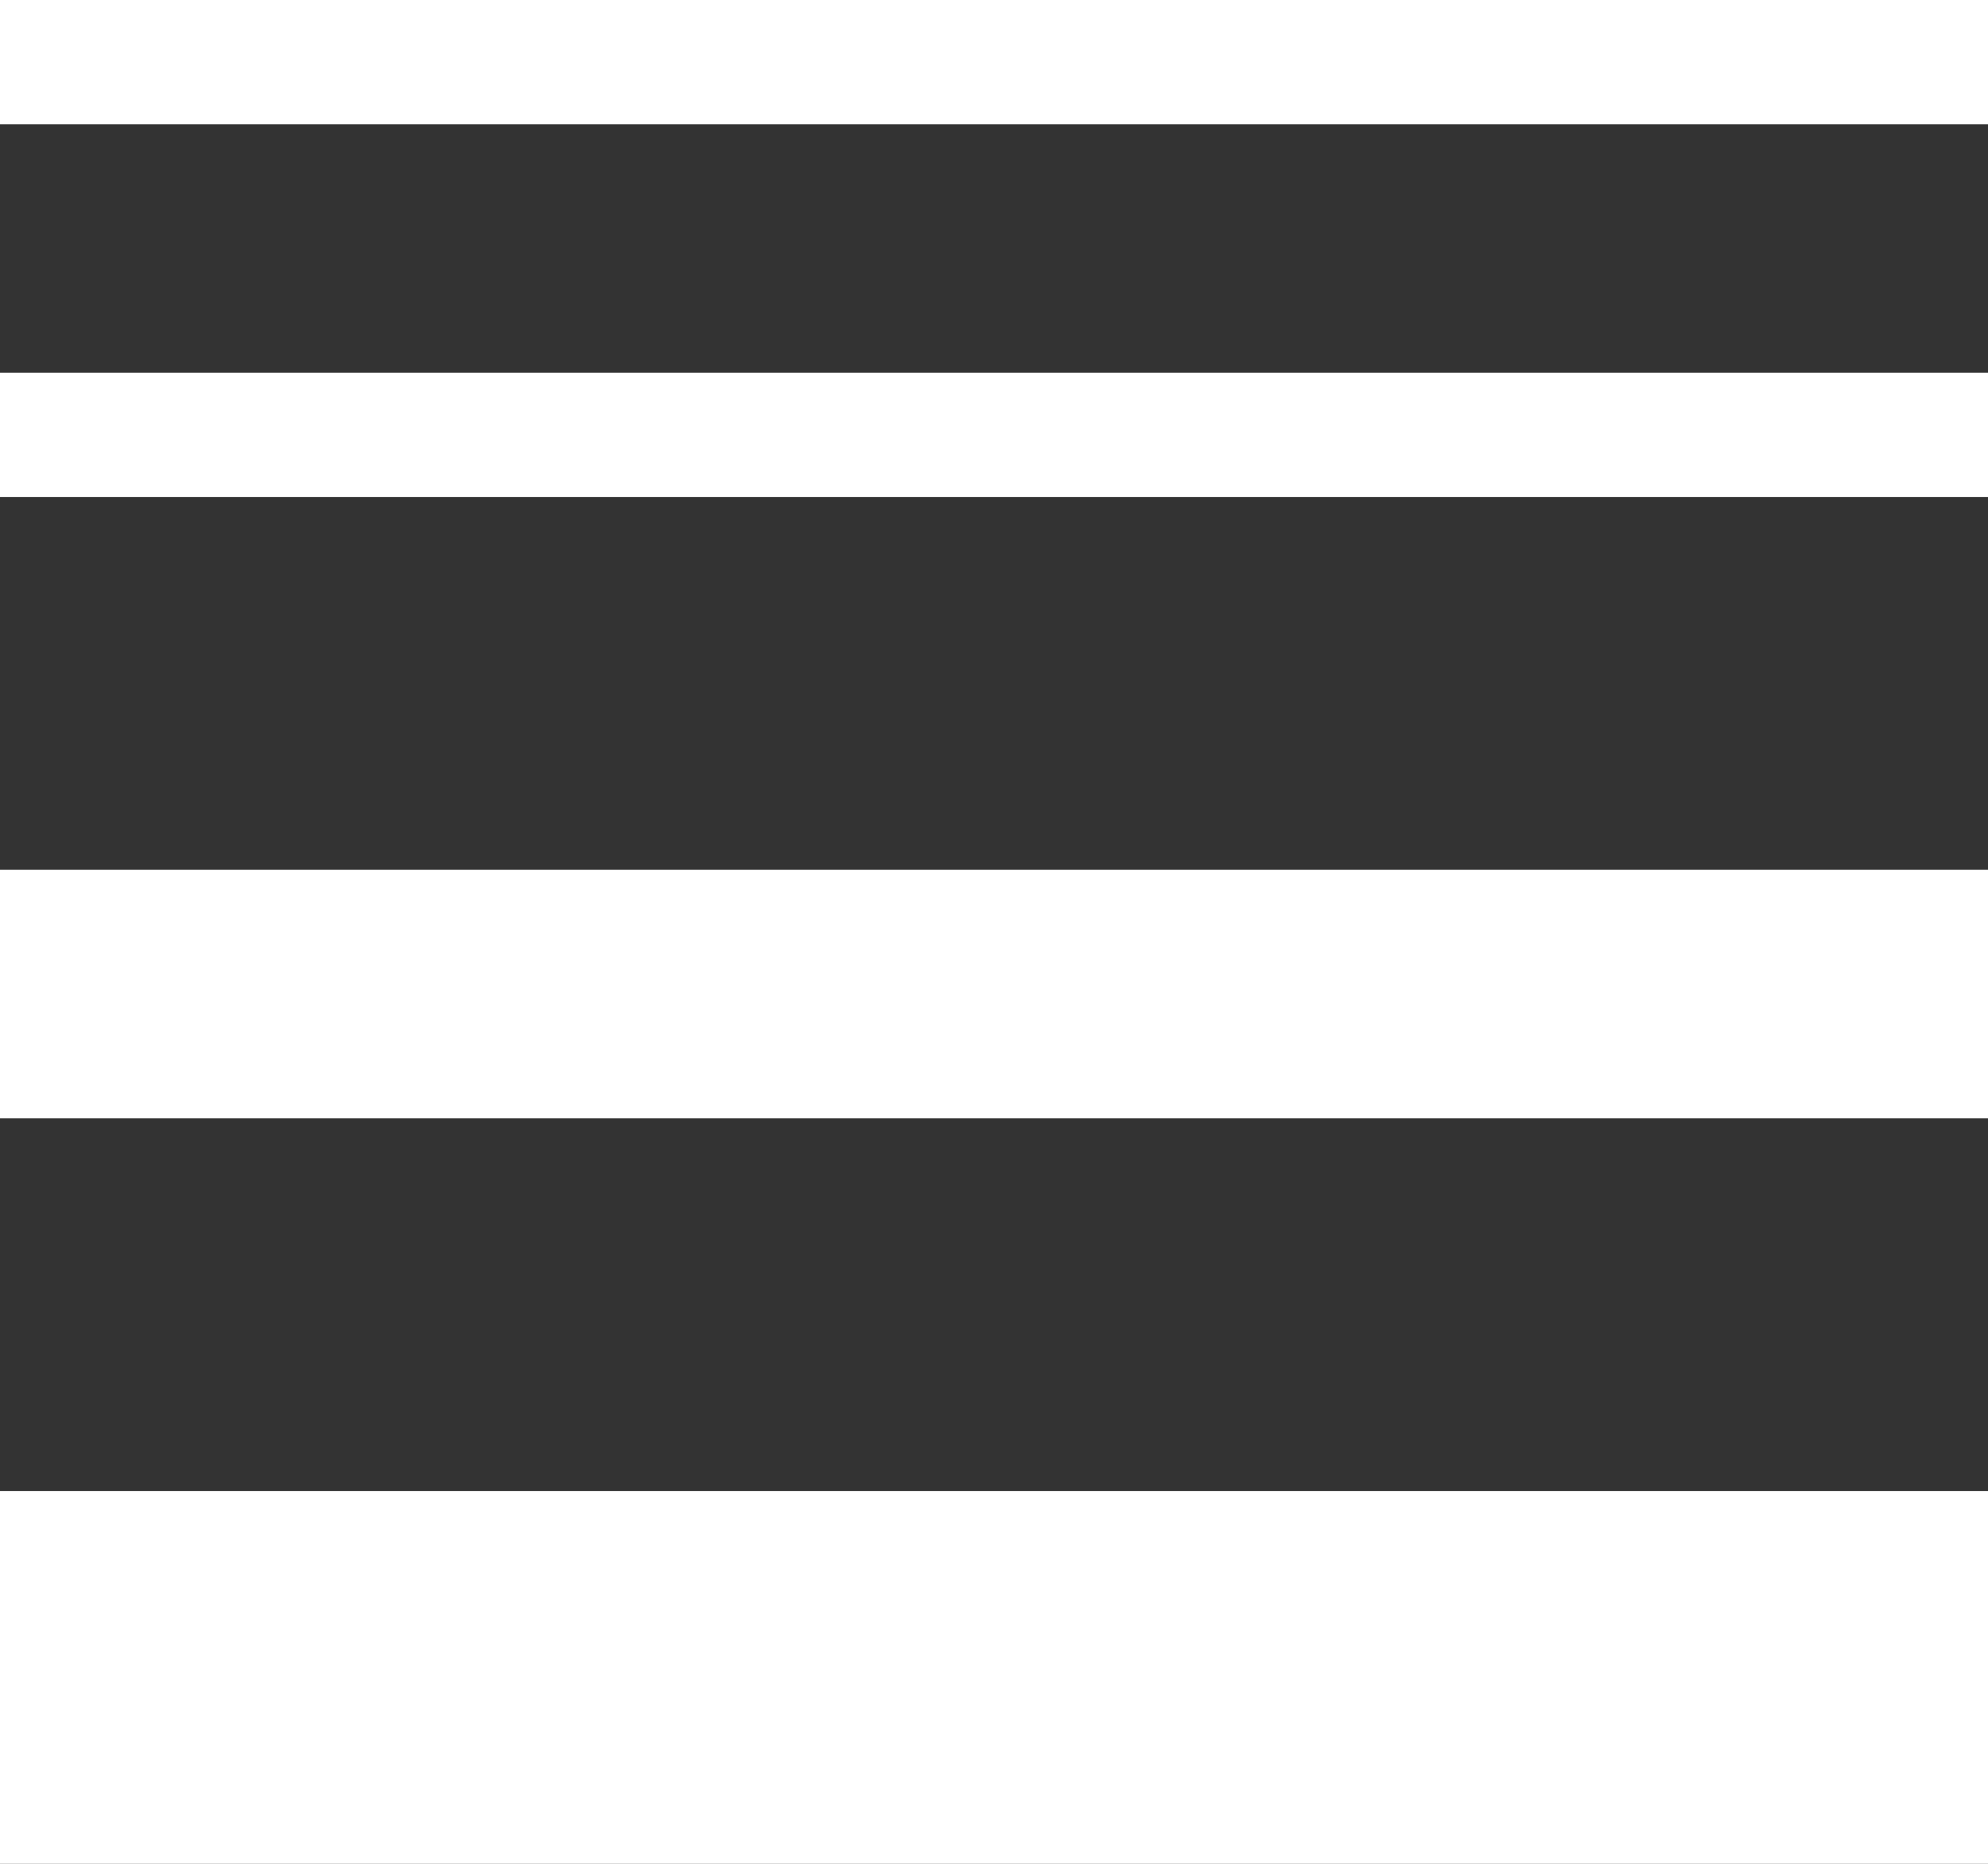 <?xml version="1.0" encoding="utf-8"?>
<!-- Generator: Adobe Illustrator 16.2.0, SVG Export Plug-In . SVG Version: 6.00 Build 0)  -->
<!DOCTYPE svg PUBLIC "-//W3C//DTD SVG 1.1//EN" "http://www.w3.org/Graphics/SVG/1.1/DTD/svg11.dtd">
<svg version="1.1" id="borderwidthicon" xmlns:x="http://ns.adobe.com/Extensibility/1.0/" xmlns:i="http://ns.adobe.com/AdobeIllustrator/10.0/" xmlns:graph="http://ns.adobe.com/Graphs/1.0/"
	 xmlns="http://www.w3.org/2000/svg" xmlns:xlink="http://www.w3.org/1999/xlink" xmlns:a="http://ns.adobe.com/AdobeSVGViewerExtensions/3.0/"
	 x="0px" y="0px" width="16px" height="15px" viewBox="0 0 16 15" enable-background="new 0 0 16 15" xml:space="preserve">
<rect x="0" y="0" width="16" height="15" fill="#333333" stroke="none"/>
<g>
	<rect y="12" fill-rule="evenodd" clip-rule="evenodd" fill="#FFFFFF" width="16" height="3"/>
	<rect y="7" fill-rule="evenodd" clip-rule="evenodd" fill="#FFFFFF" width="16" height="2"/>
	<rect y="3" fill-rule="evenodd" clip-rule="evenodd" fill="#FFFFFF" width="16" height="1"/>
	<rect fill-rule="evenodd" clip-rule="evenodd" fill="#FFFFFF" width="16" height="1"/>
</g>
</svg>
